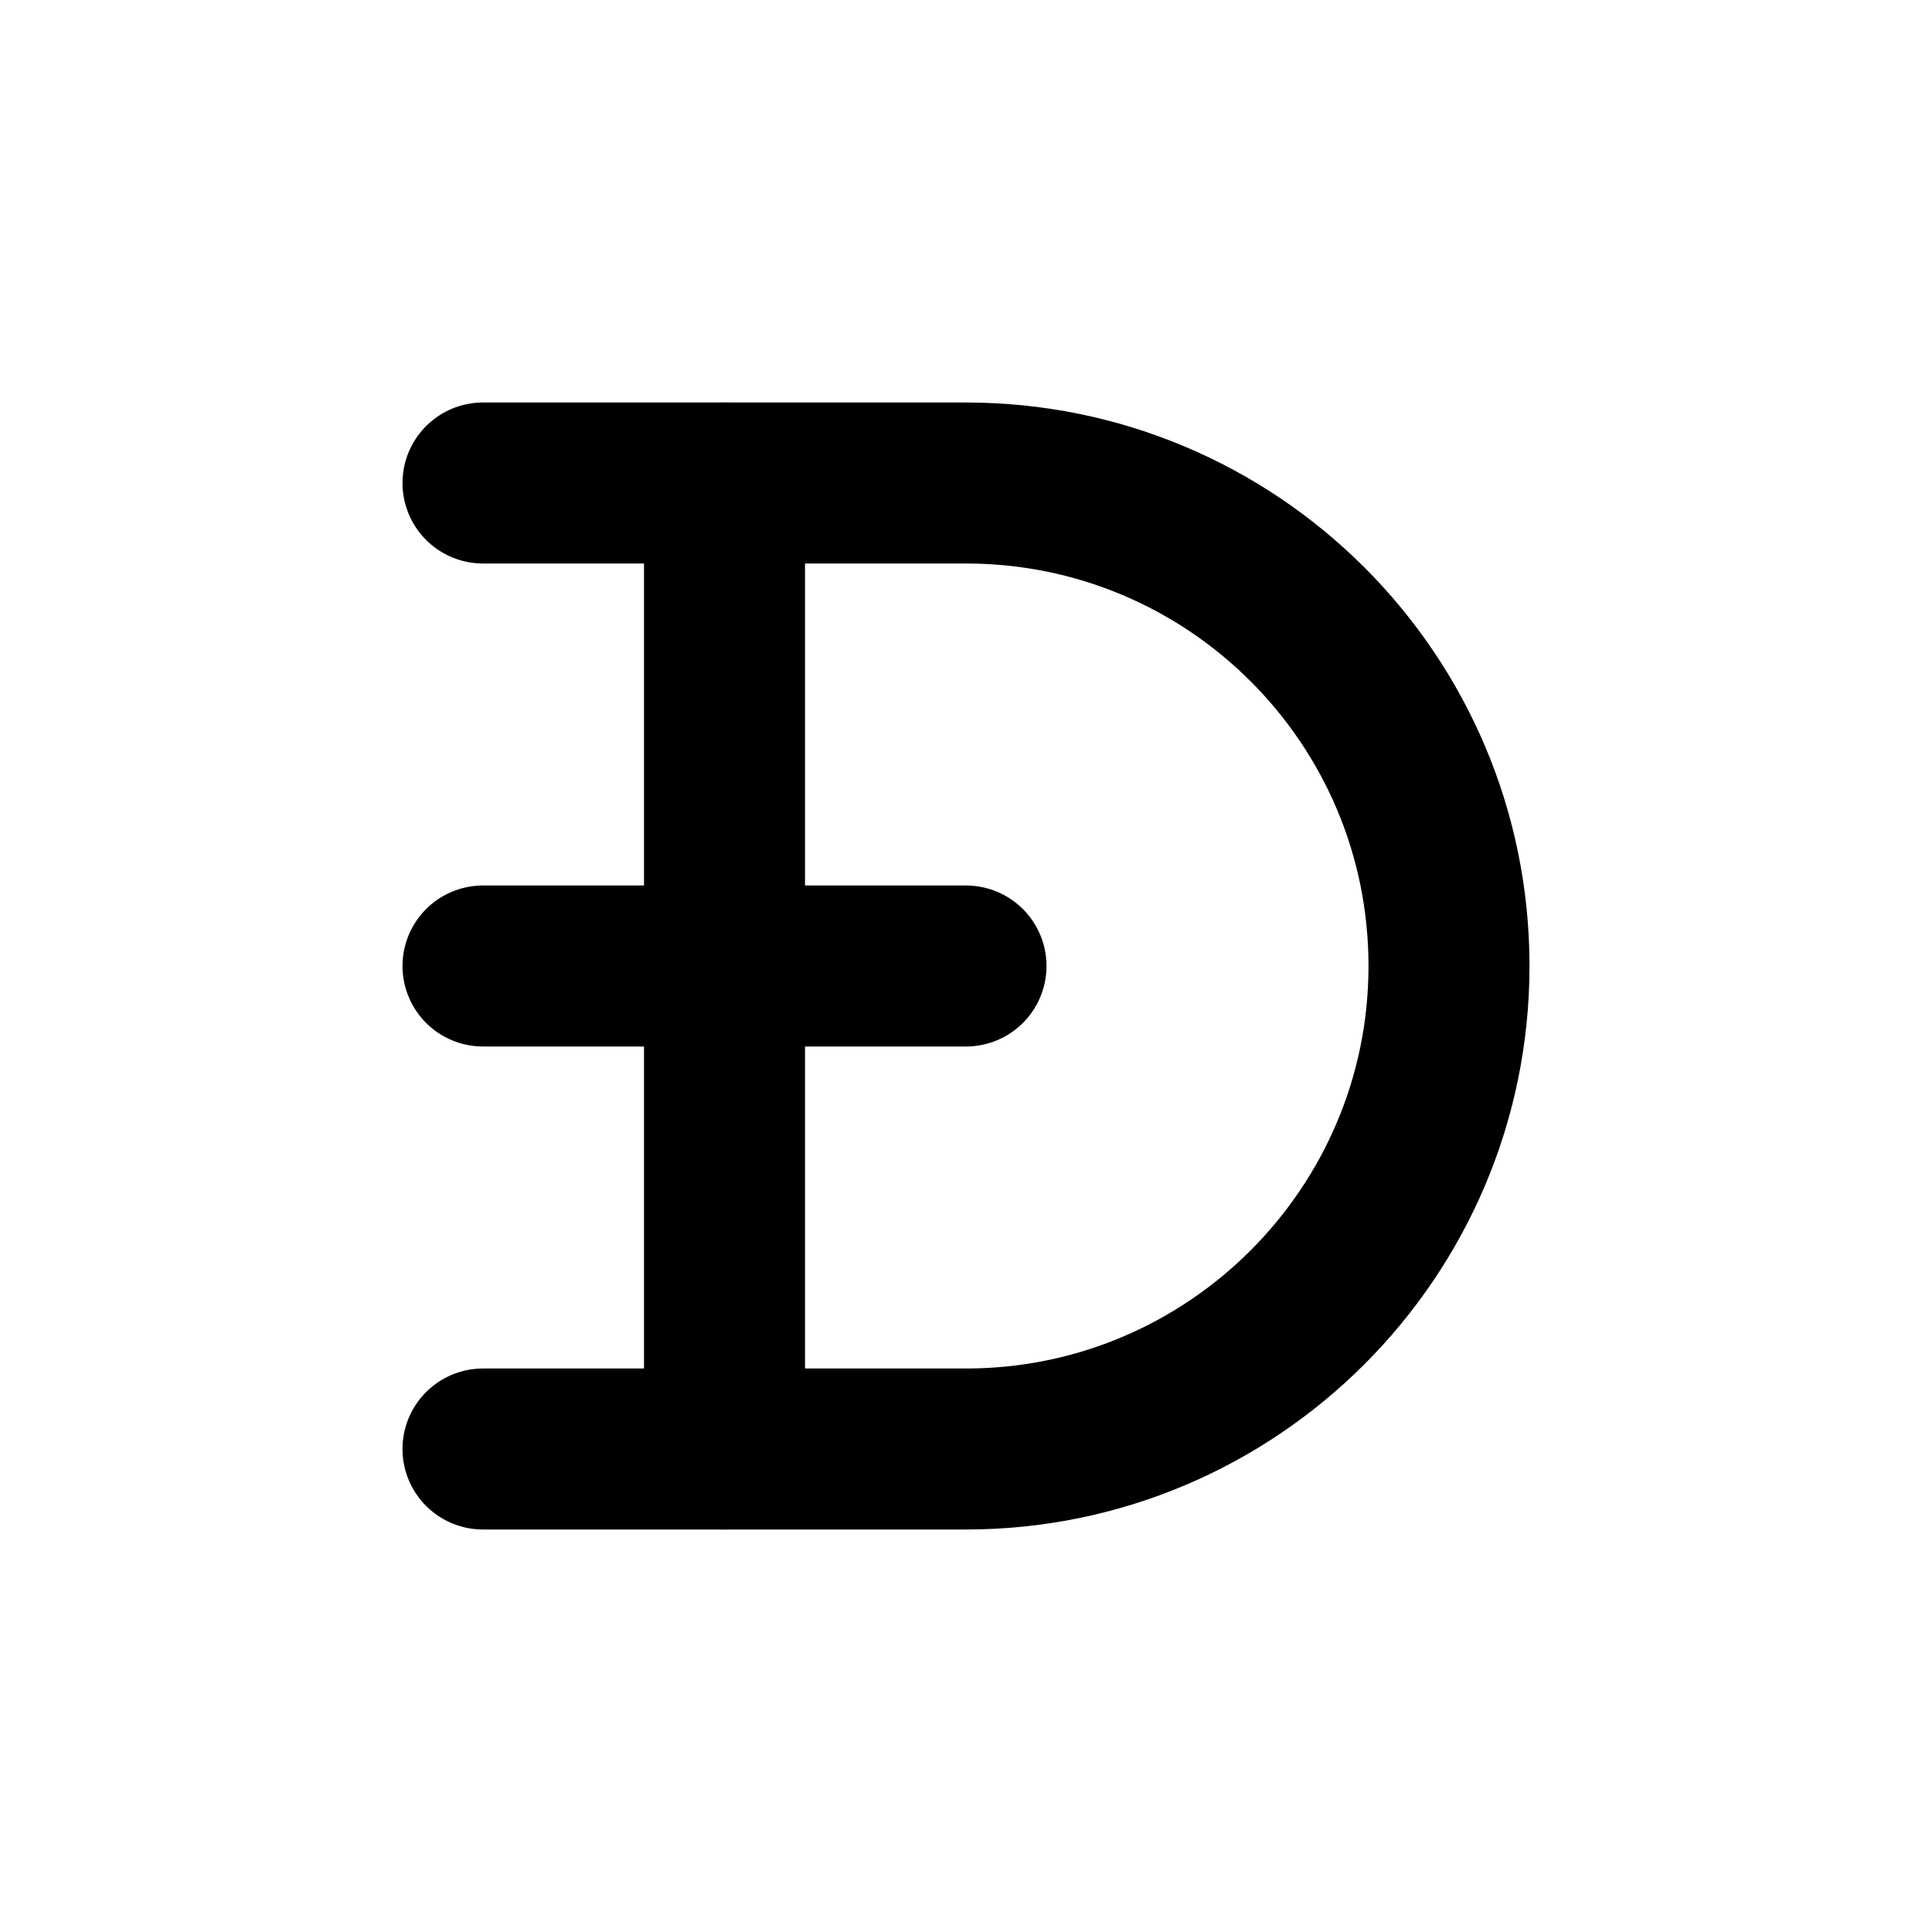 <svg viewBox="0 0 24 24" xmlns="http://www.w3.org/2000/svg"><g fill="none"><path d="M0 0h24v24H0Z"/><g stroke-linecap="round" stroke-width="2" stroke="#000" fill="none" stroke-linejoin="round"><path d="M6 12h6"/><path d="M9 6v12"/><path d="M6 18h6v0c3.31 0 6-2.69 6-6 0-3.32-2.69-6-6-6H6"/></g></g></svg>